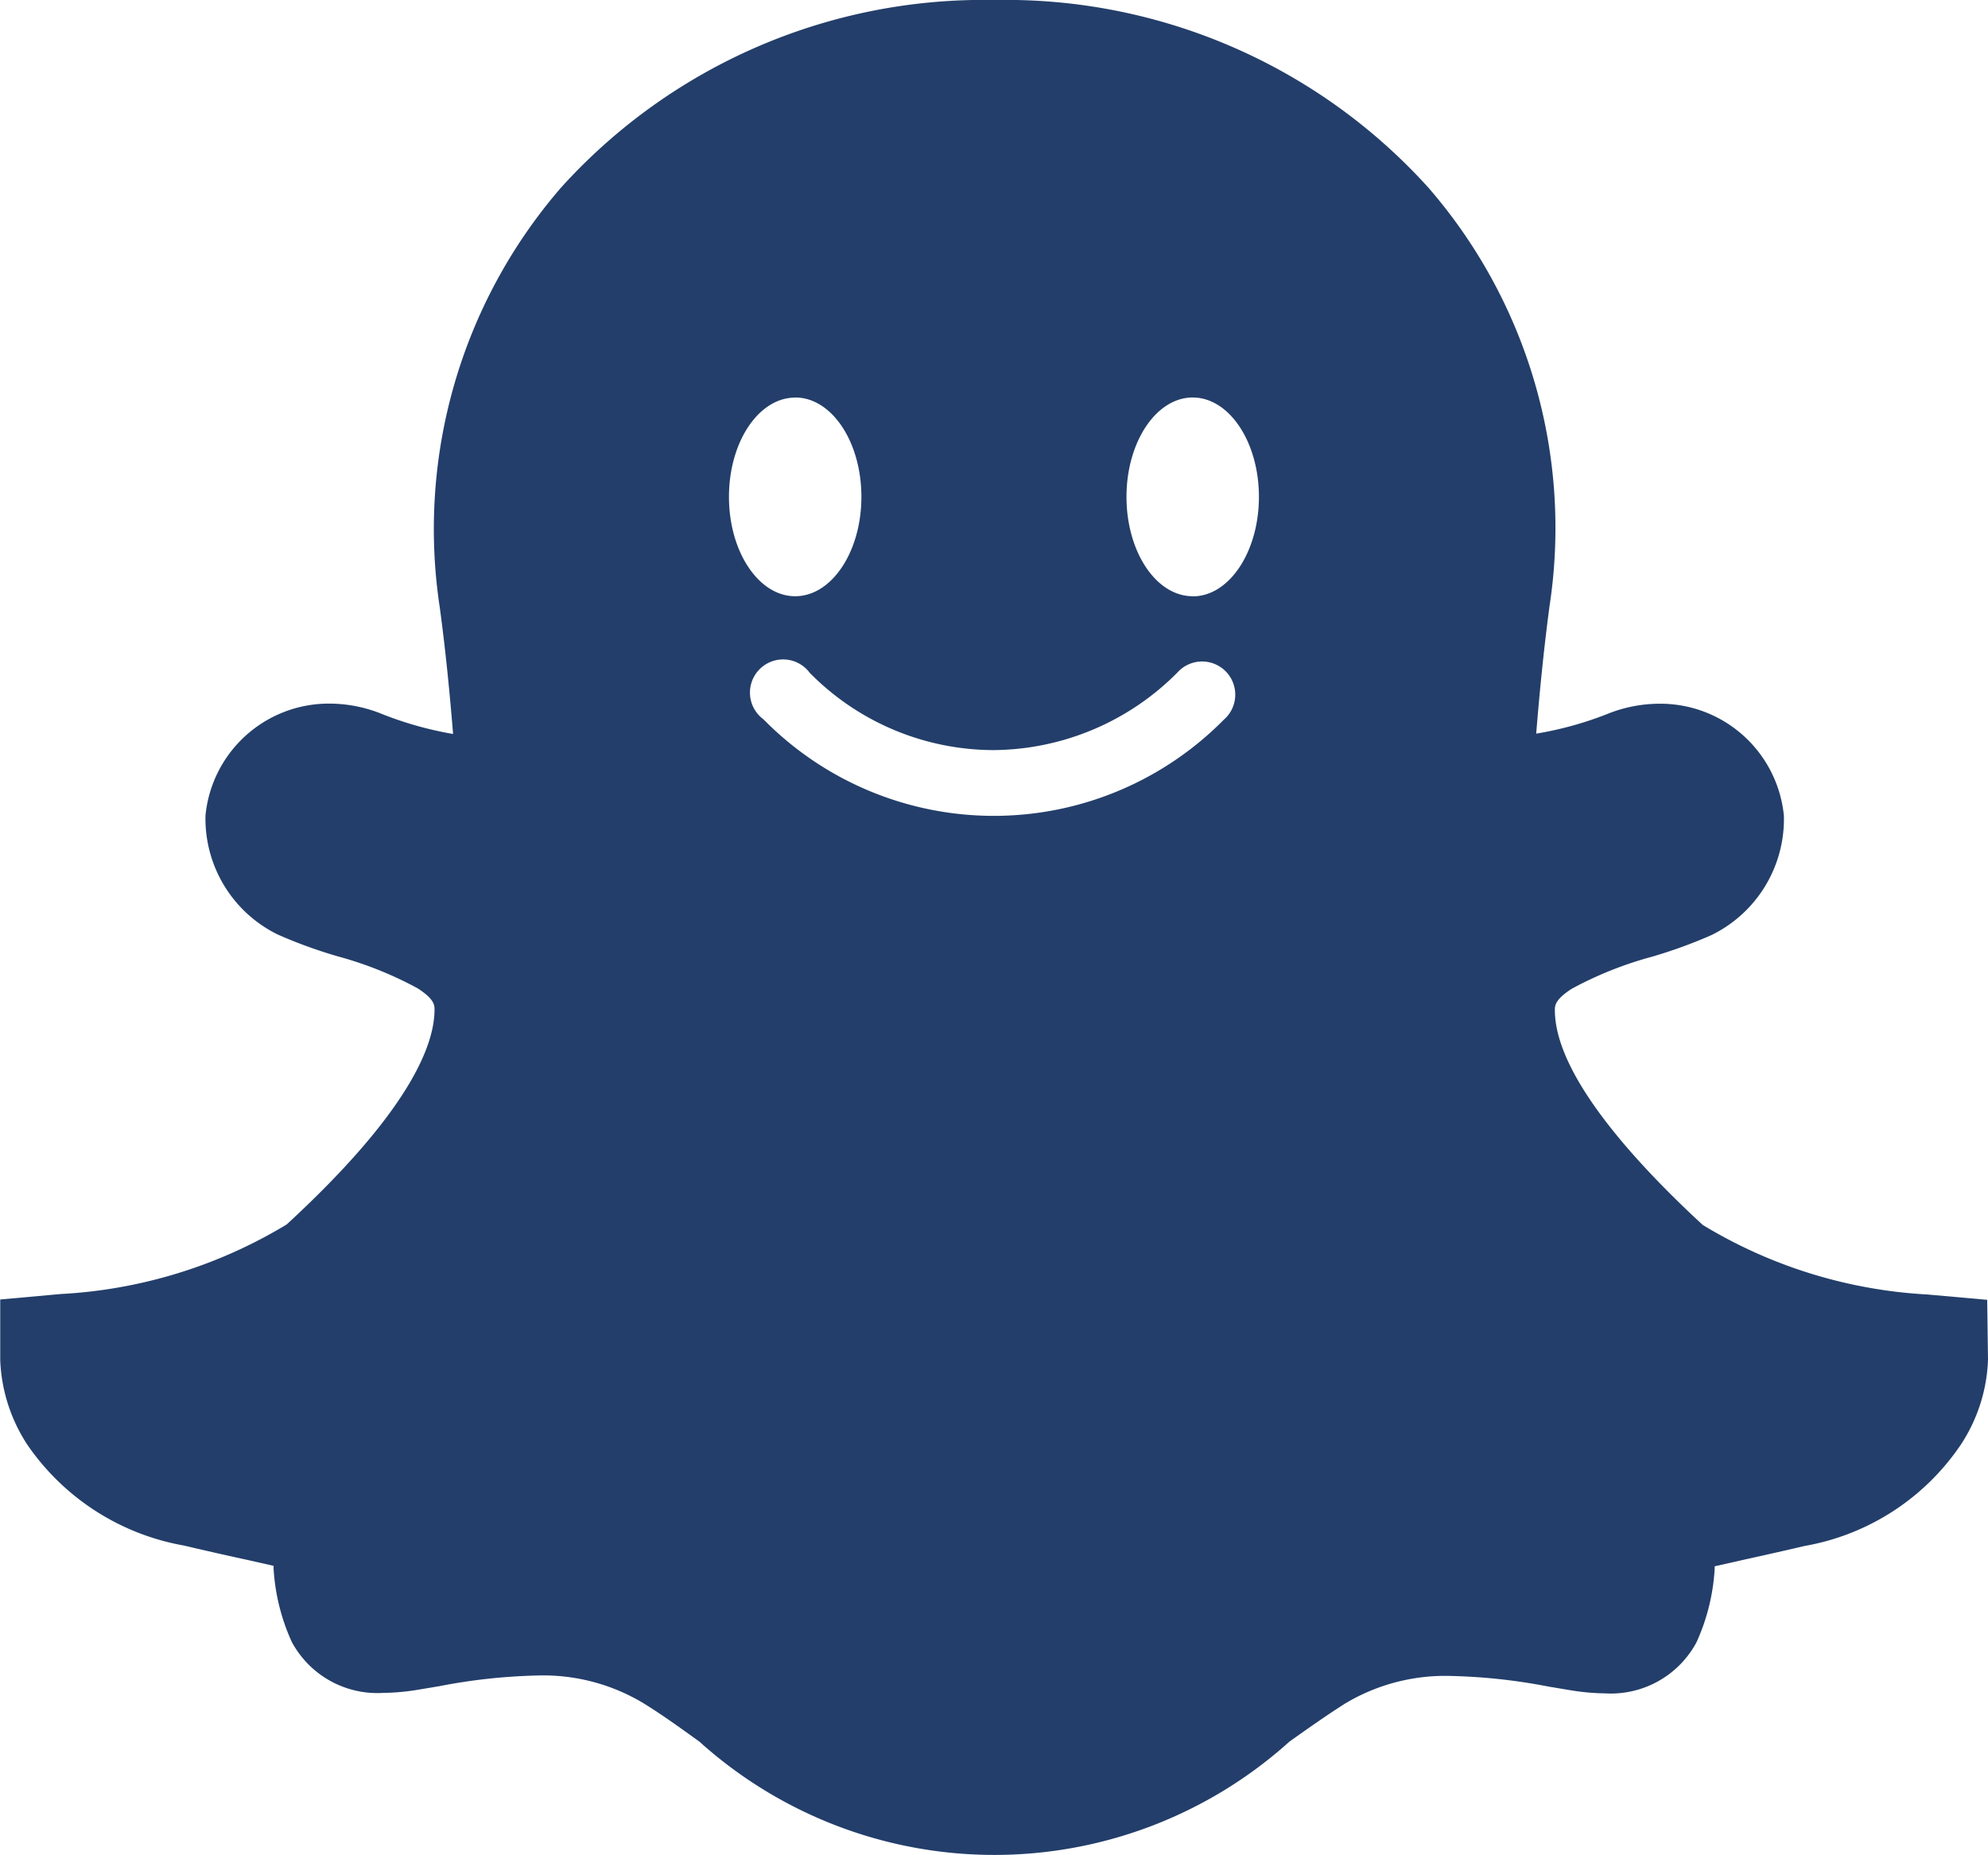 <svg xmlns="http://www.w3.org/2000/svg" width="17.143" height="16" viewBox="0 0 17.143 16"><defs><style>.a{fill:#233e6a;}</style></defs><path class="a" d="M33.143,43.728l-.007-.518-.514-.046a4.168,4.168,0,0,1-1.939-.6c-.581-.536-1.275-1.293-1.275-1.853,0-.036,0-.091.148-.185a3.193,3.193,0,0,1,.689-.275,4.144,4.144,0,0,0,.514-.187,1.114,1.114,0,0,0,.624-1.029,1.071,1.071,0,0,0-1.074-.966,1.21,1.21,0,0,0-.43.081,3,3,0,0,1-.632.177c.027-.333.064-.719.115-1.1a4.477,4.477,0,0,0-1.045-3.609A4.911,4.911,0,0,0,24.582,32h-.01a4.91,4.91,0,0,0-3.735,1.619,4.5,4.5,0,0,0-1.045,3.618c.051.375.088.758.115,1.093a3.061,3.061,0,0,1-.632-.18,1.213,1.213,0,0,0-.43-.082,1.069,1.069,0,0,0-1.073.964,1.113,1.113,0,0,0,.624,1.028,4.142,4.142,0,0,0,.514.187,3.2,3.2,0,0,1,.689.275c.148.094.148.149.148.185,0,.309-.221.882-1.275,1.853a4.193,4.193,0,0,1-1.95.6l-.52.047v.524a1.432,1.432,0,0,0,.232.726,2.075,2.075,0,0,0,1.352.872q.271.064.543.123l.23.052,0,.022a1.775,1.775,0,0,0,.157.634.838.838,0,0,0,.786.44,1.963,1.963,0,0,0,.3-.027l.186-.031a4.982,4.982,0,0,1,.838-.092,1.678,1.678,0,0,1,.923.239c.162.1.318.213.482.331a3.8,3.8,0,0,0,5.088,0c.163-.116.318-.225.478-.327a1.678,1.678,0,0,1,.923-.239,4.984,4.984,0,0,1,.837.092l.186.031a1.963,1.963,0,0,0,.3.027.838.838,0,0,0,.786-.44,1.775,1.775,0,0,0,.157-.634l0-.022.231-.052c.144-.032.322-.071.543-.123a2.053,2.053,0,0,0,1.35-.876A1.422,1.422,0,0,0,33.143,43.728Zm-10.286-8.3c.316,0,.571.384.571.857s-.256.857-.571.857-.571-.384-.571-.857S22.542,35.429,22.857,35.429Zm3.7,2.775a2.786,2.786,0,0,1-3.974,0,.286.286,0,1,1,.4-.4,2.231,2.231,0,0,0,1.584.666,2.255,2.255,0,0,0,1.585-.668.286.286,0,1,1,.4.407Zm-.272-1.061c-.316,0-.571-.384-.571-.857s.256-.857.571-.857.571.384.571.857S26.6,37.143,26.286,37.143Z" transform="translate(-16 -32)"/></svg>